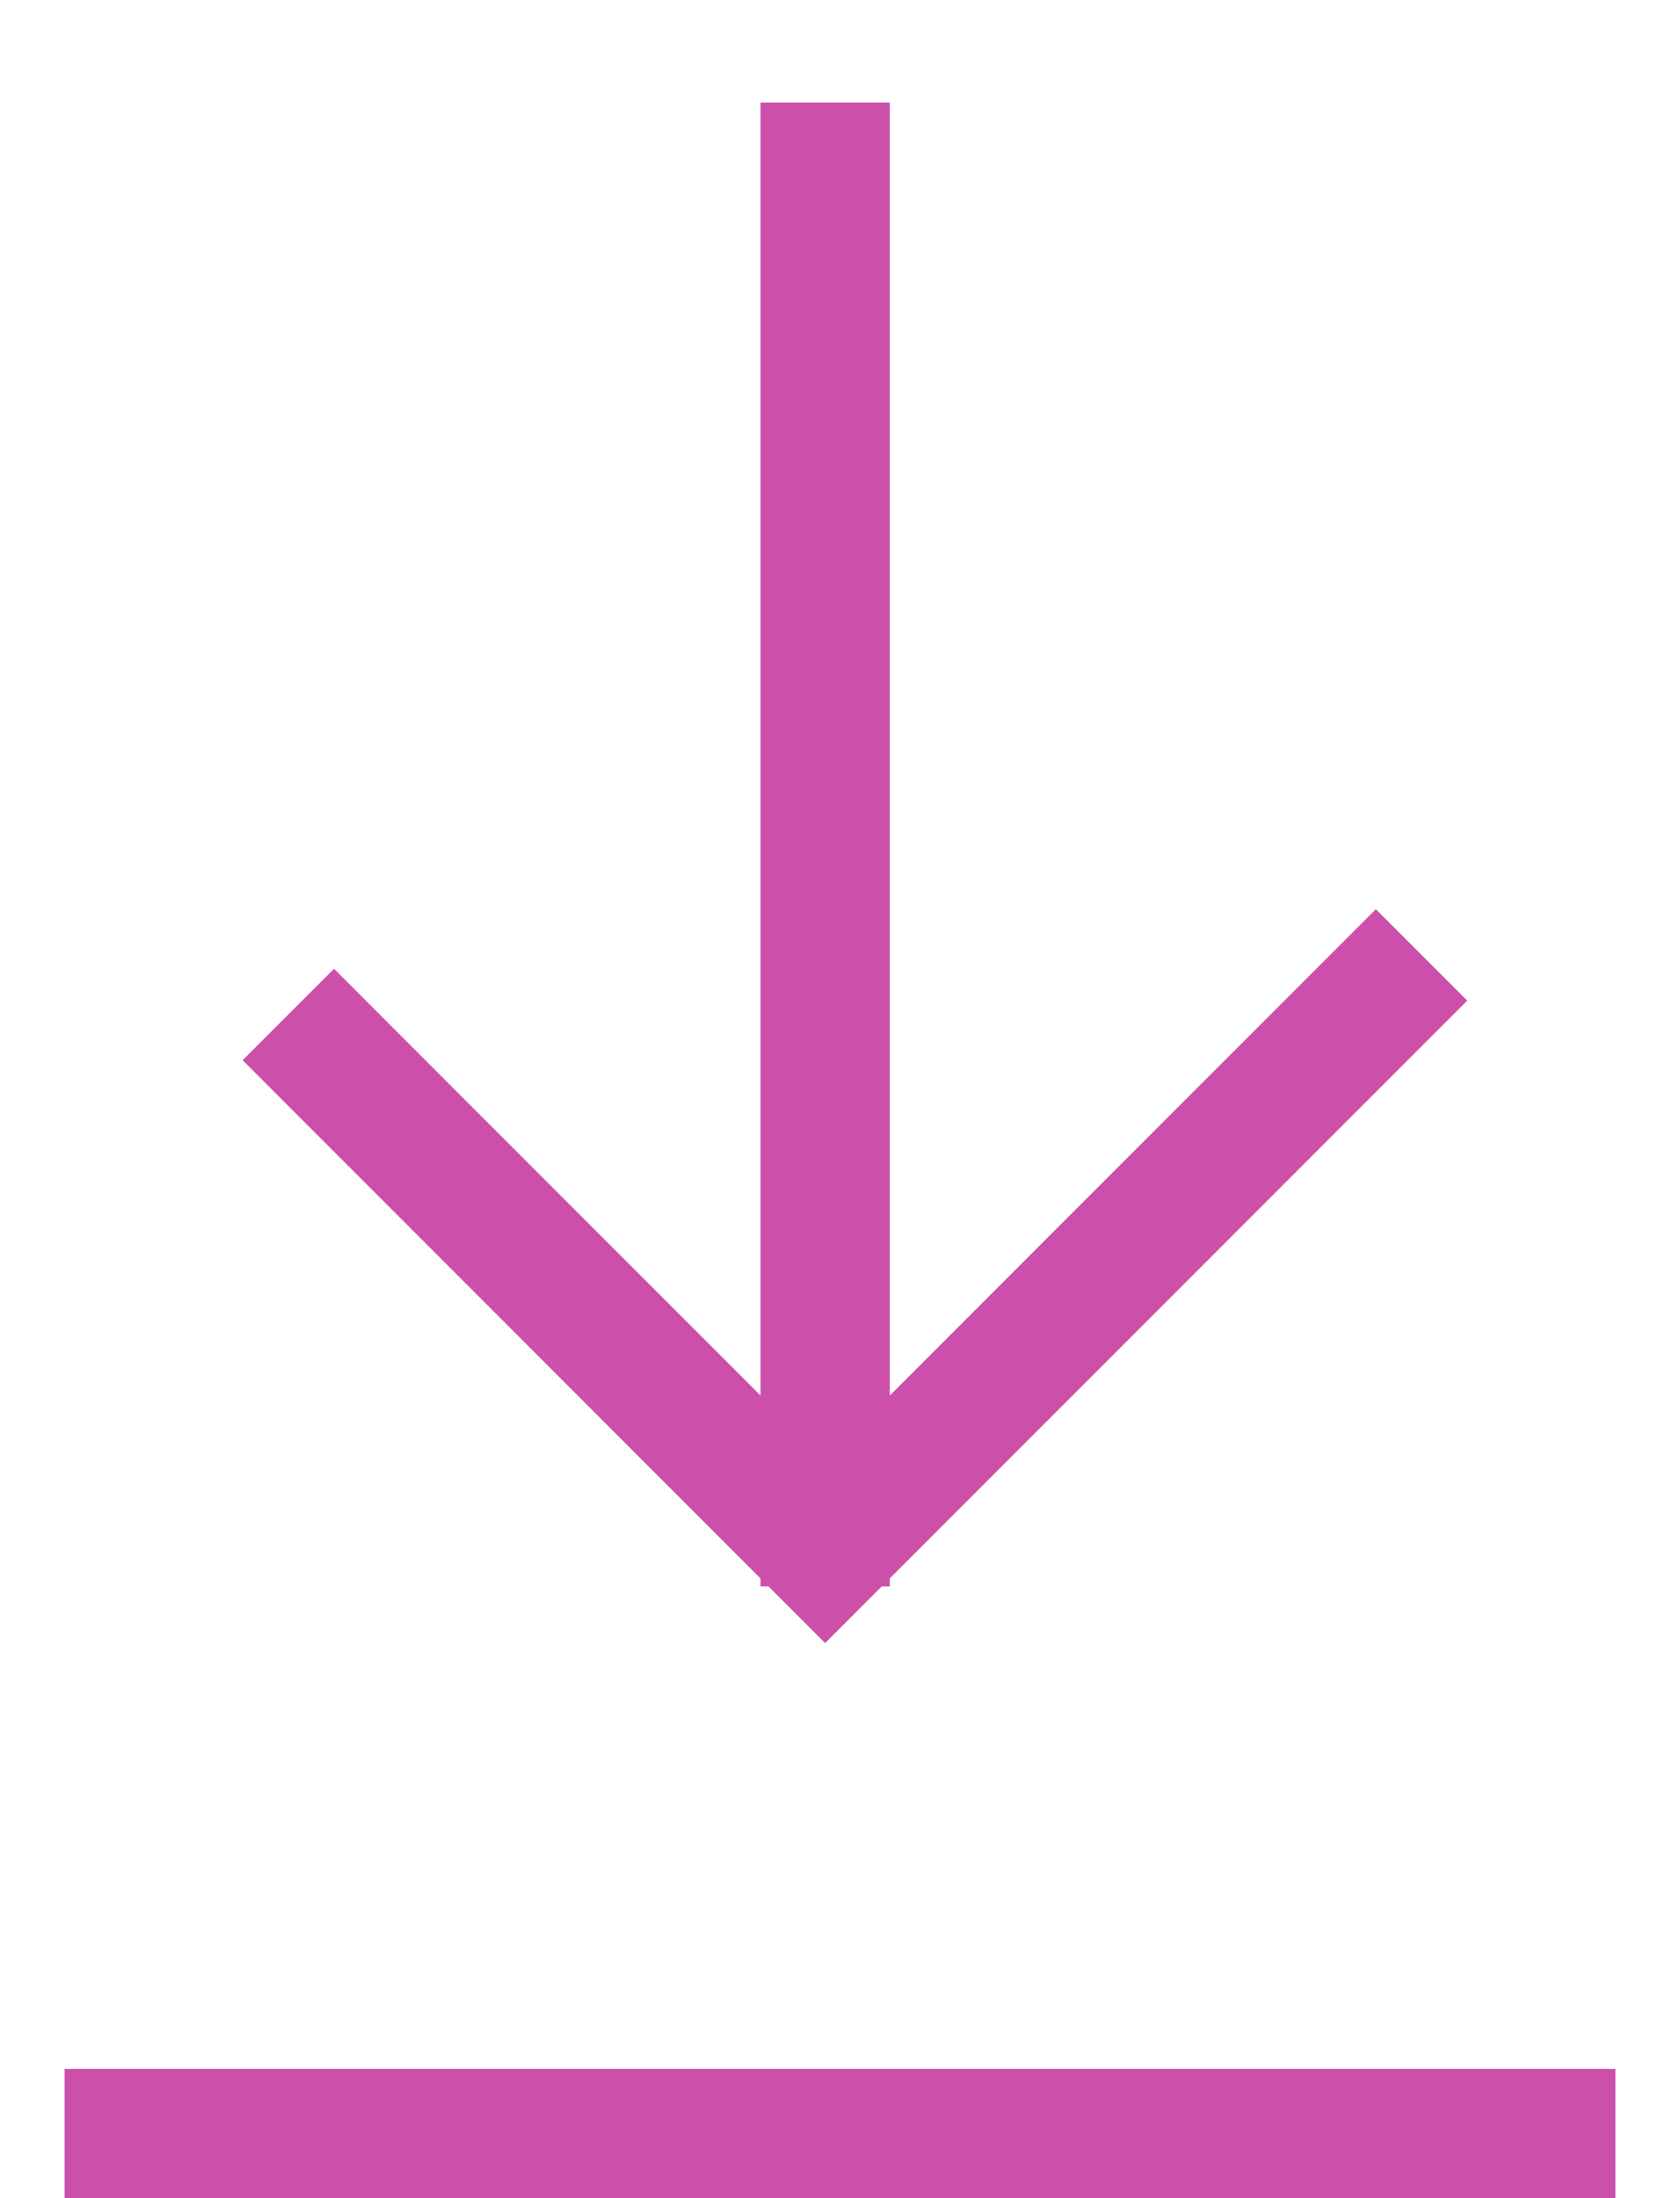 <?xml version="1.0" encoding="UTF-8"?>
<svg width="13px" height="17px" viewBox="0 0 13 17" version="1.1" xmlns="http://www.w3.org/2000/svg" xmlns:xlink="http://www.w3.org/1999/xlink">
    <!-- Generator: sketchtool 57.1 (101010) - https://sketch.com -->
    <title>BCF696E1-BAE1-45DD-BB80-B367B4AD6660</title>
    <desc>Created with sketchtool.</desc>
    <g id="Desktop" stroke="none" stroke-width="1" fill="none" fill-rule="evenodd">
        <g id="Resources-Filtered-V2" transform="translate(-1234, -1071)" stroke="#CC4FAA">
            <g id="Download" transform="translate(1235, 1072)">
                <g id="Group" transform="translate(5.5, 5.5) rotate(-270) translate(-5.5, -5.5) translate(0, 1)">
                    <polyline id="Path-3" points="6.385 0 11 4.615 6.846 8.769"></polyline>
                    <path d="M10.769,4.615 L0.293,4.615" id="Line-4" stroke-linecap="square"></path>
                </g>
                <path d="M0,15.5 L11,15.5" id="Line-2" stroke-linecap="square"></path>
            </g>
        </g>
    </g>
</svg>